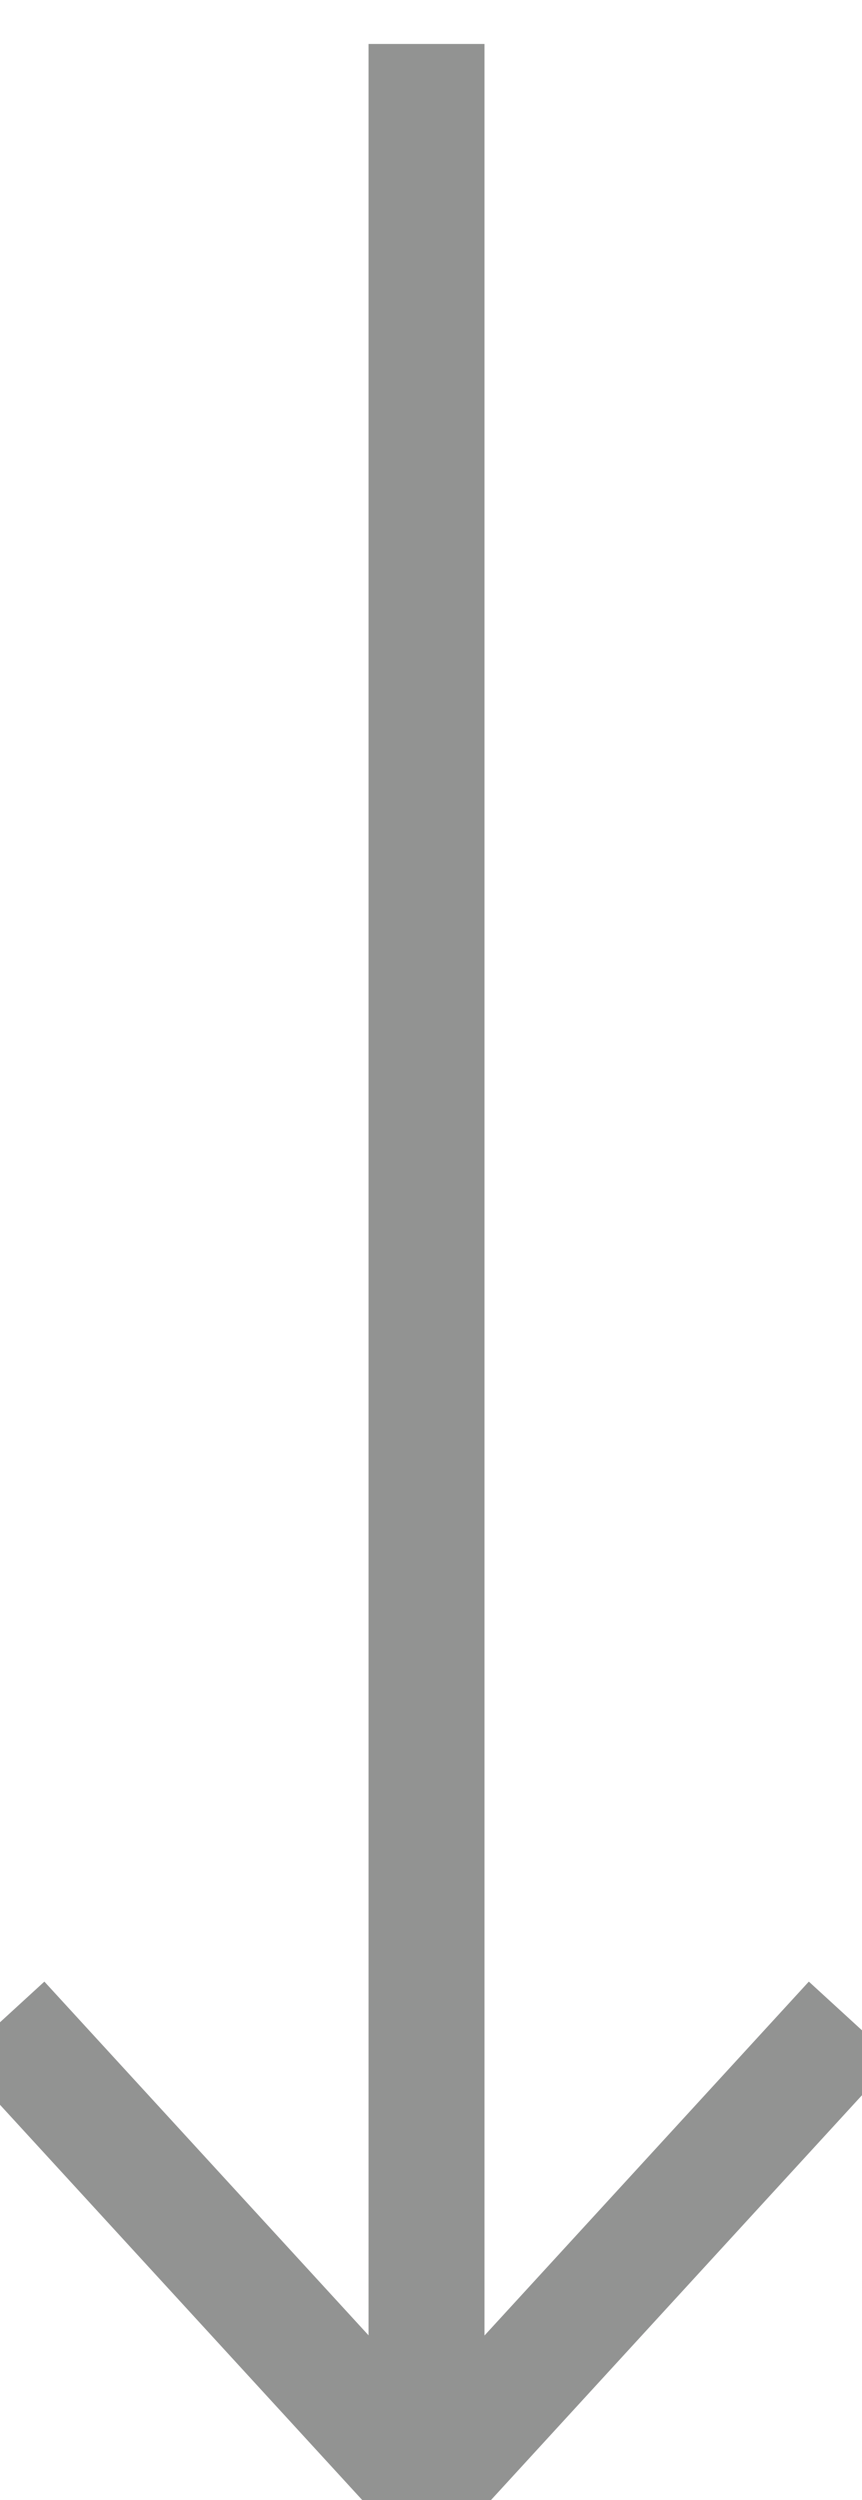 <svg width="10" height="29" viewBox="0 0 10 29" fill="none" xmlns="http://www.w3.org/2000/svg">
<path d="M4.948 28.82V0.51" stroke="#929392" stroke-width="1.345"/>
<path d="M9.879 23.441L4.949 28.82L0.019 23.441" stroke="#929392" stroke-width="1.345"/>
</svg>
